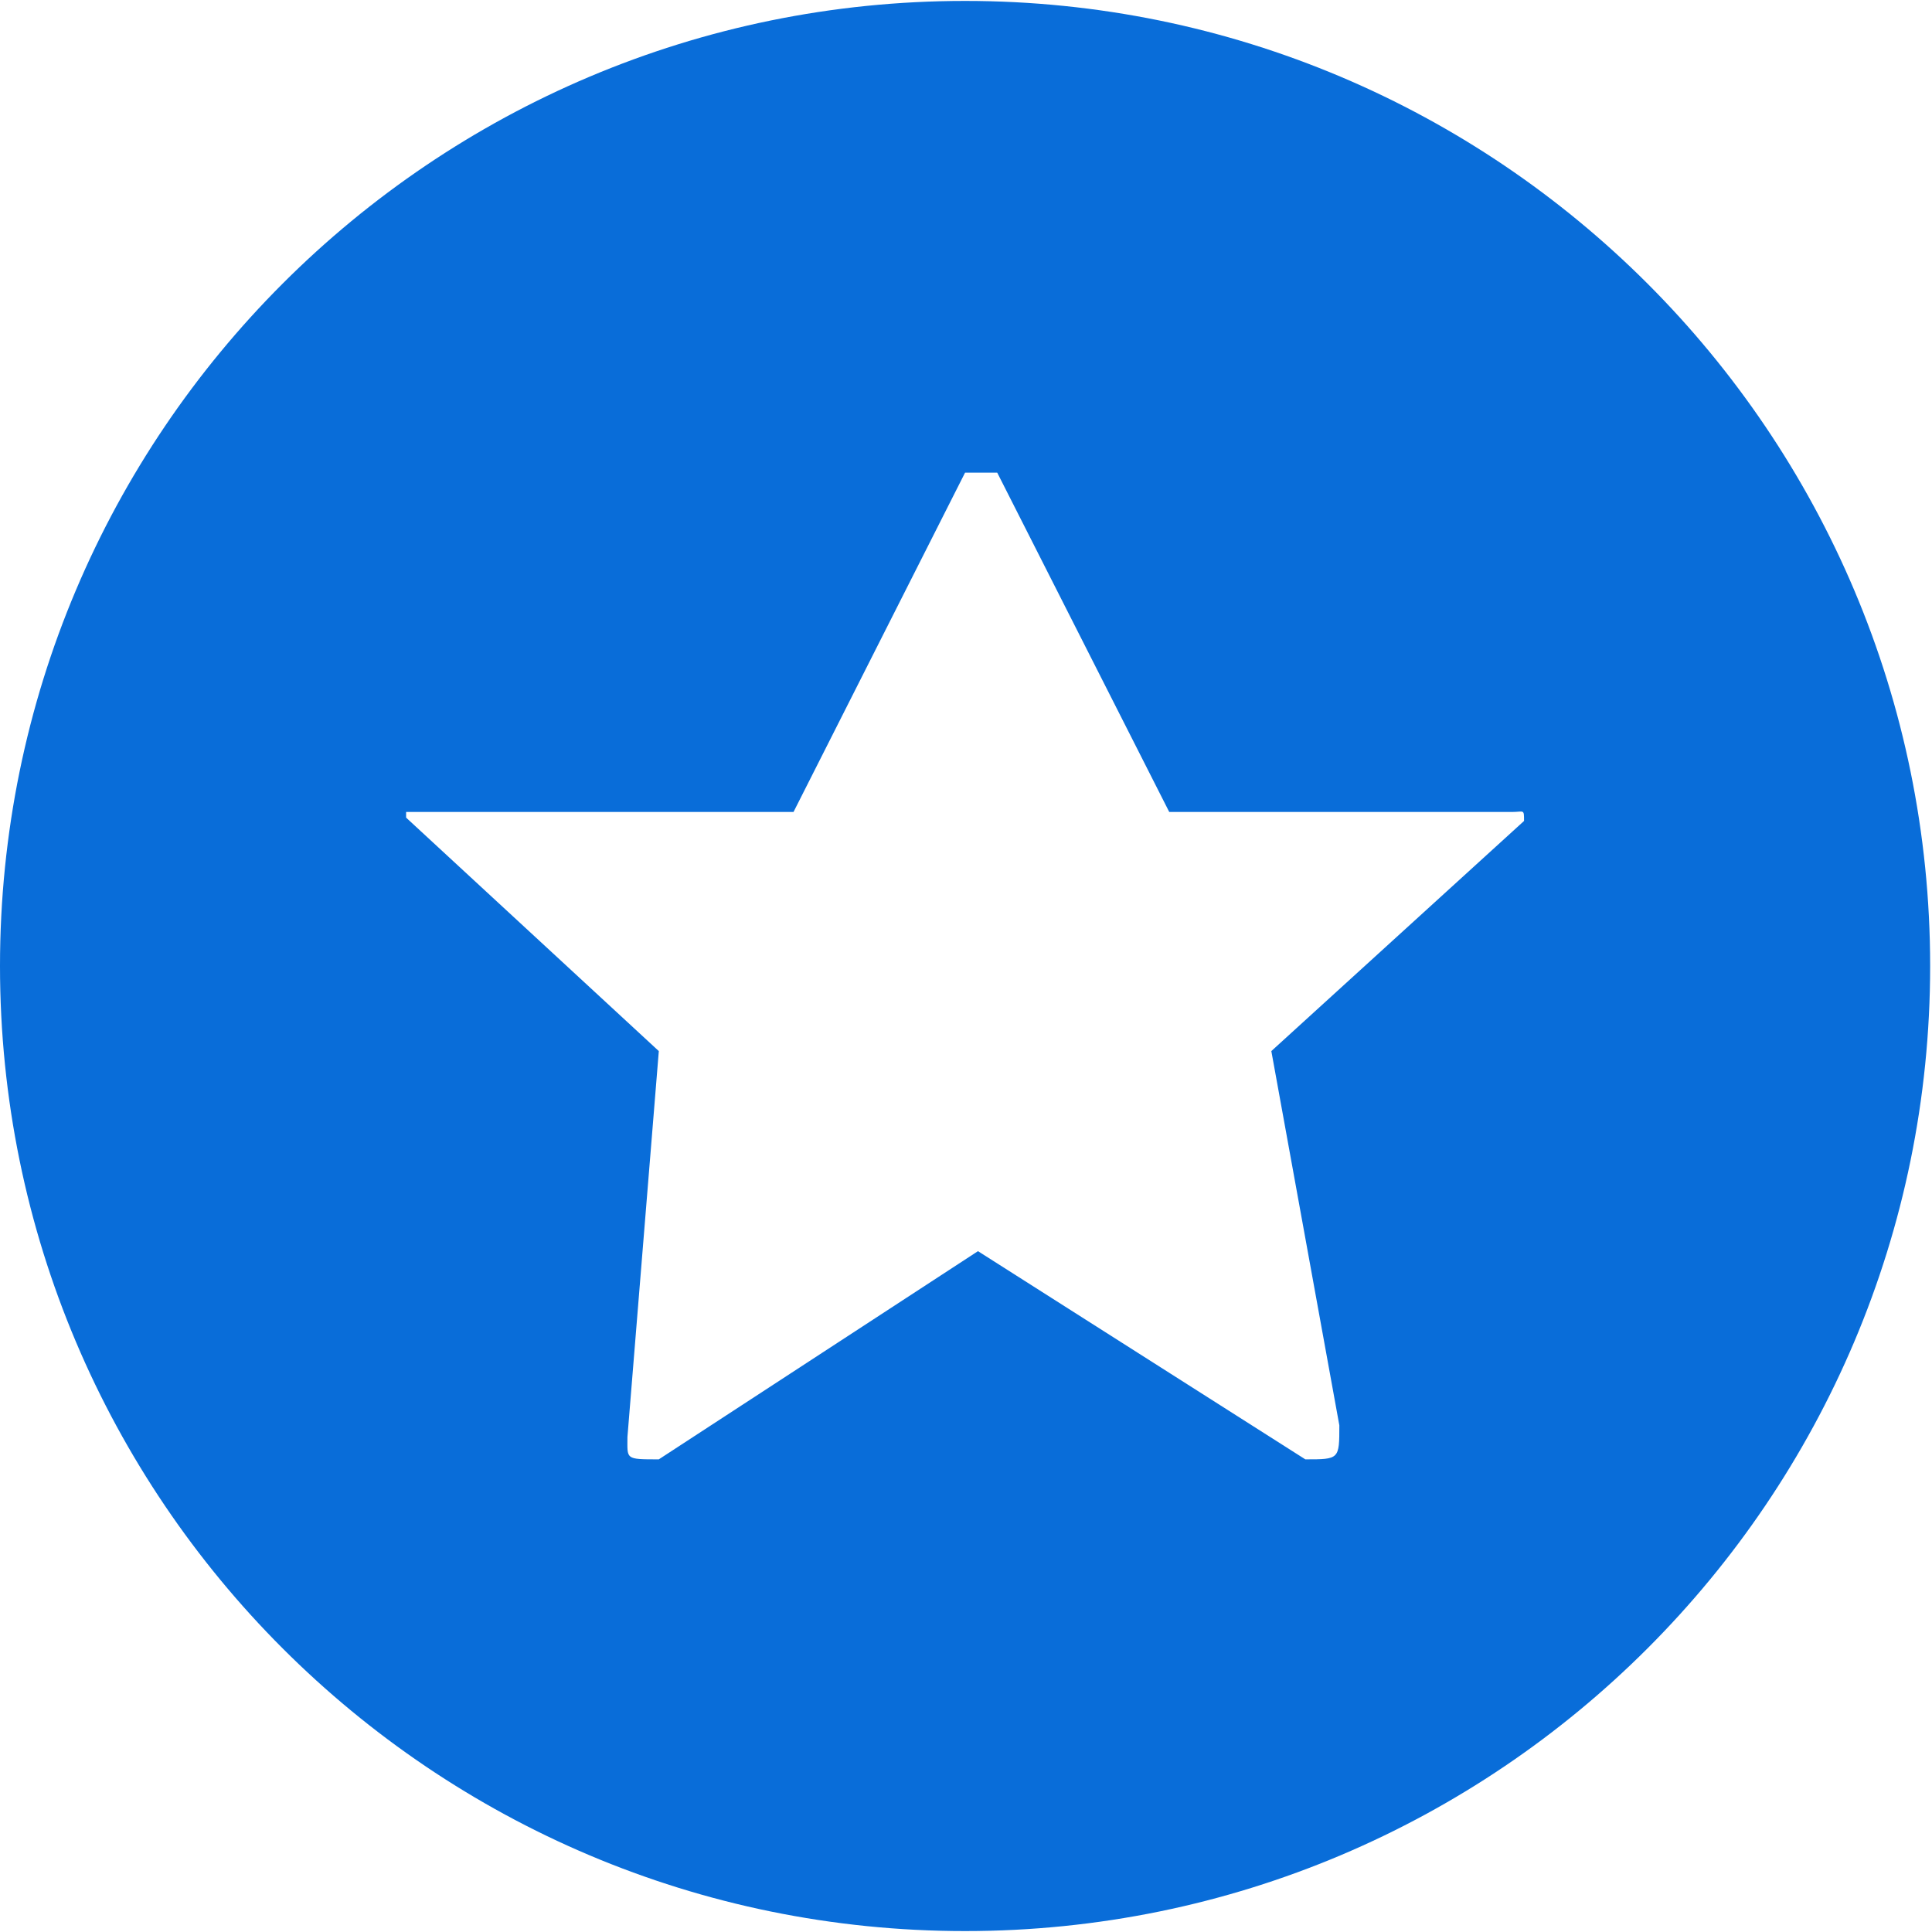 ﻿<?xml version="1.0" encoding="utf-8"?>
<svg version="1.1" xmlns:xlink="http://www.w3.org/1999/xlink" width="25px" height="25px" xmlns="http://www.w3.org/2000/svg">
  <g transform="matrix(1 0 0 1 -395 -761 )">
    <path d="M 24.976 12.5  C 24.976 5.603  19.385 0.012  12.488 0.012  C 5.591 0.012  0 5.603  0 12.5  C 0 19.397  5.591 24.988  12.488 24.988  C 19.385 24.988  24.976 19.397  24.976 12.5  Z M 16.451 13.601  L 17.331 18.444  C 17.331 18.884  17.331 18.884  16.891 18.884  L 12.655 16.19  L 8.525 18.884  C 8.085 18.884  8.119 18.884  8.119 18.595  L 8.525 13.601  L 5.255 10.58  L 5.255 10.507  L 10.268 10.507  L 12.488 6.116  L 12.904 6.116  L 15.13 10.507  L 19.561 10.507  C 19.721 10.507  19.721 10.463  19.721 10.623  L 16.451 13.601  Z " fill-rule="nonzero" fill="#096dd9" stroke="none" transform="matrix(1 0 0 1 395 761 )" />
  </g>
</svg>